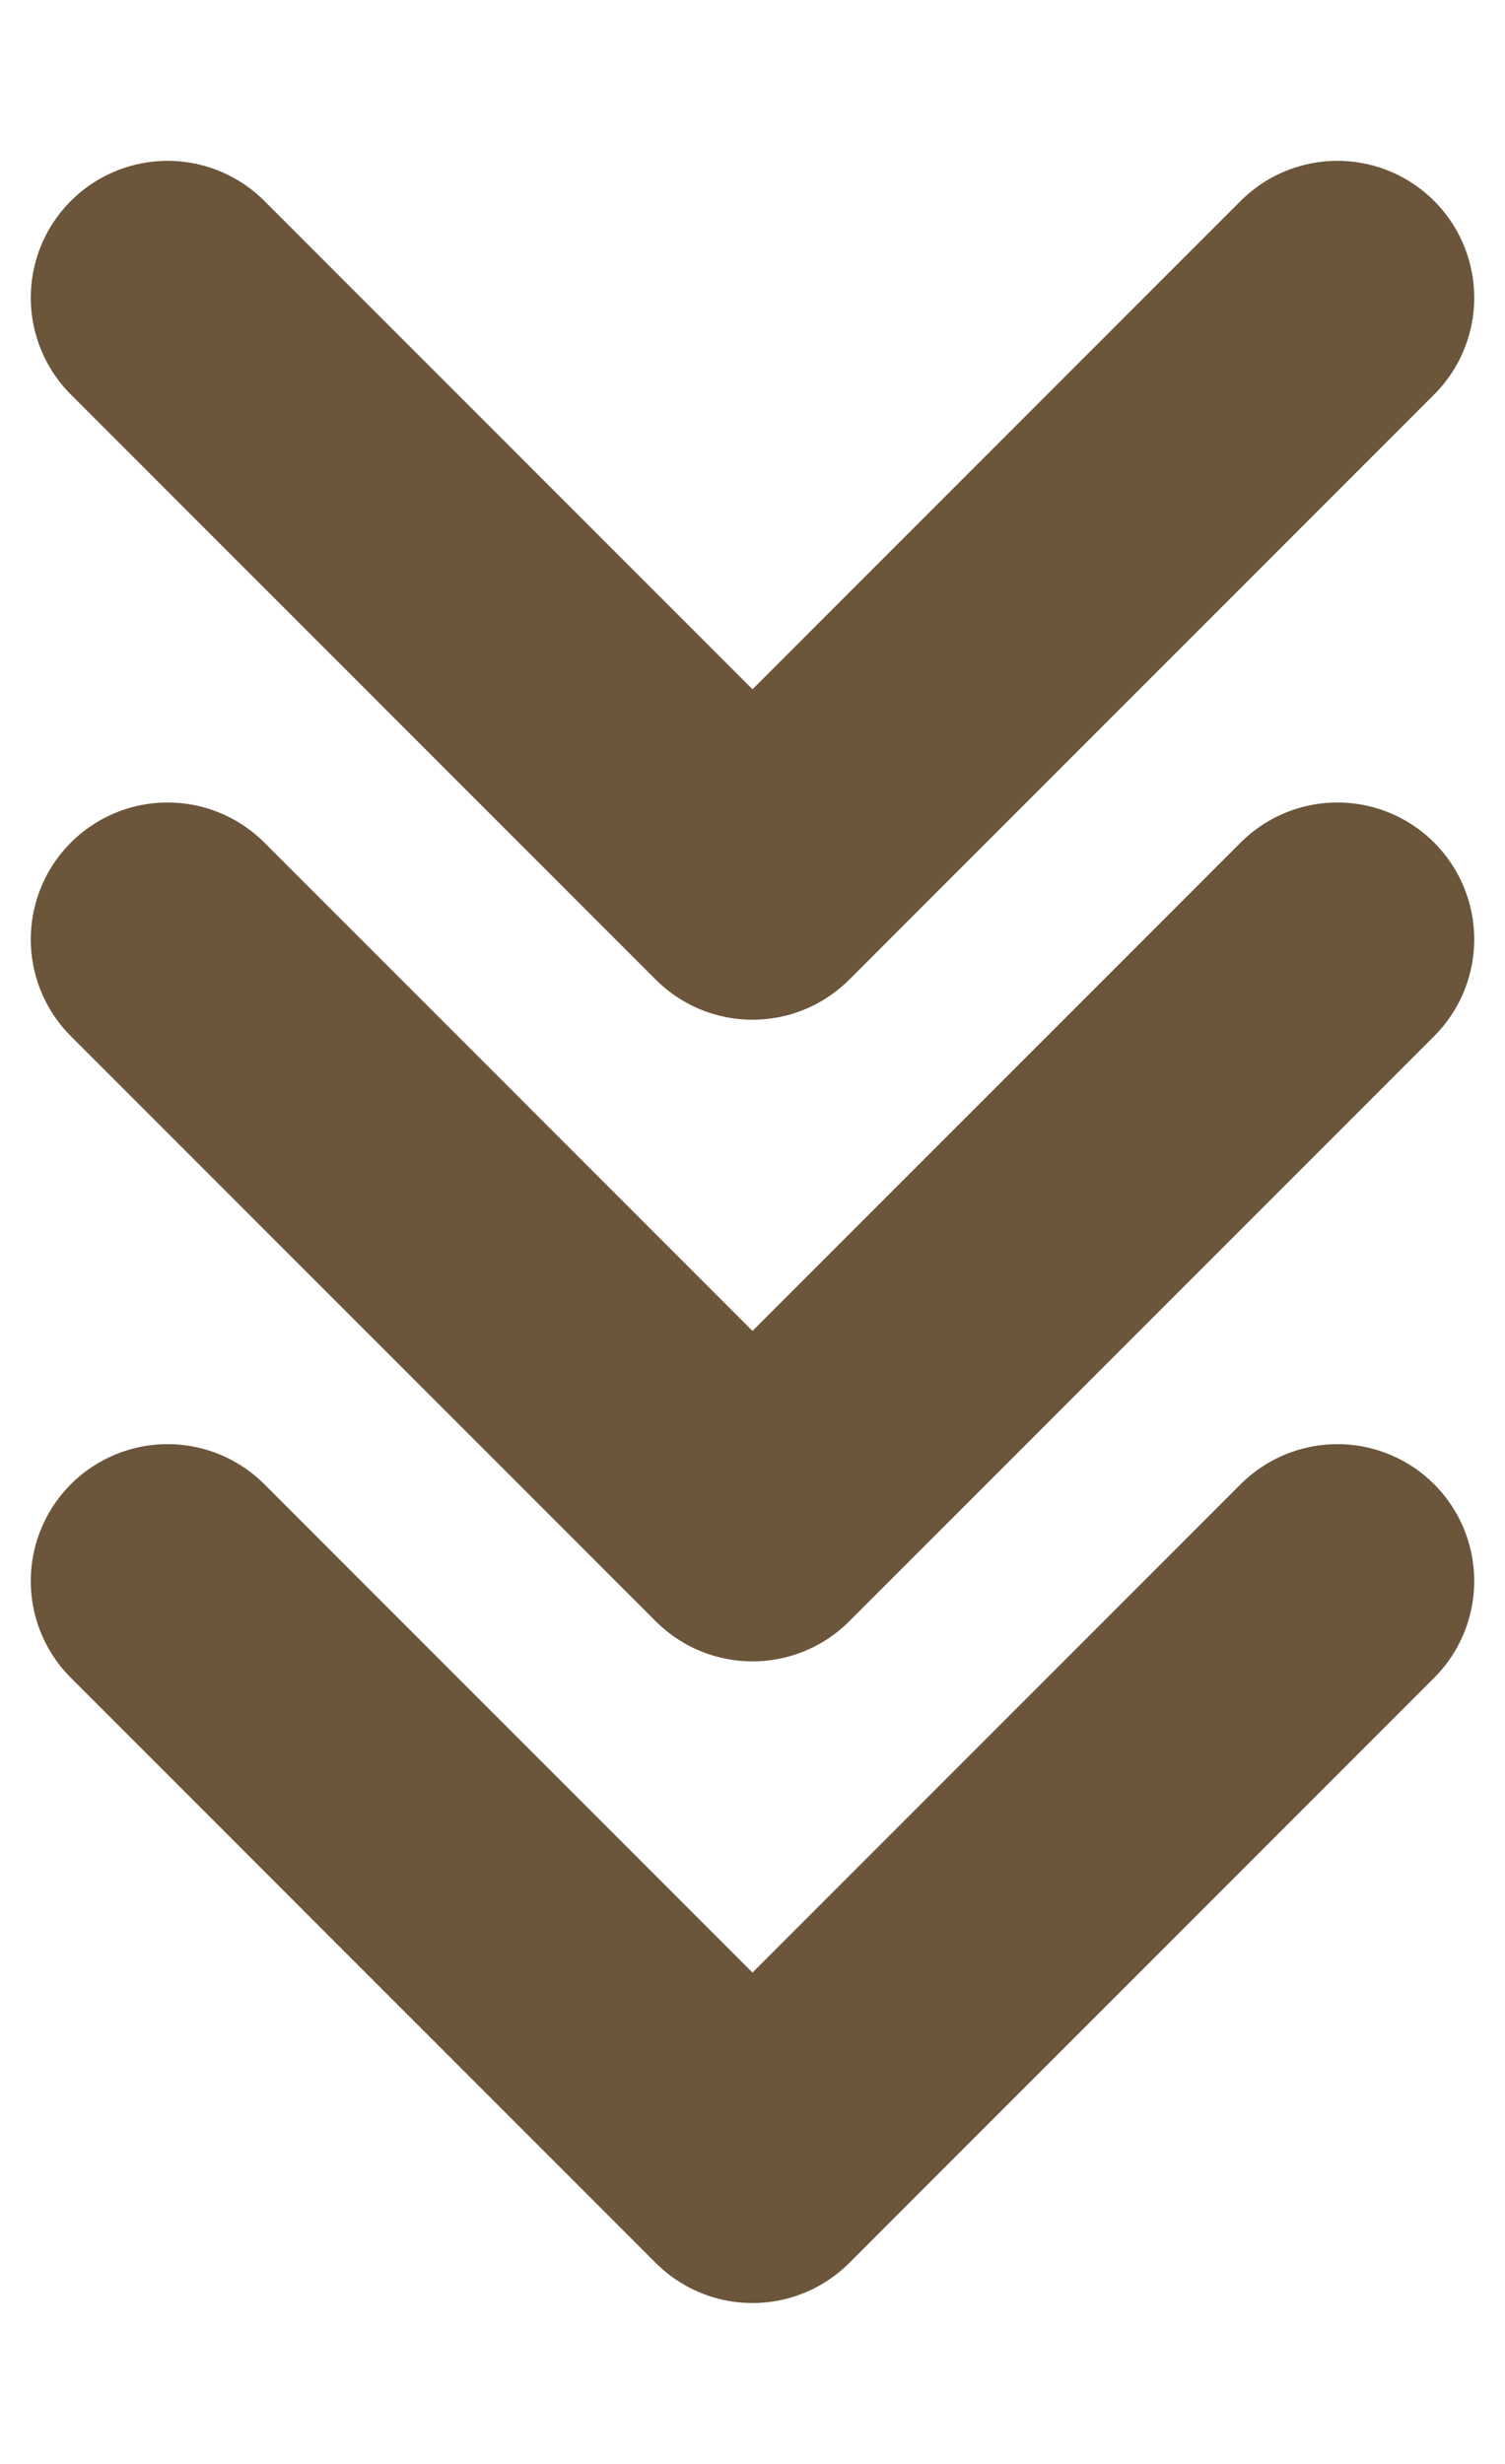 <svg width="22" height="36" viewBox="0 0 22 36" fill="none" xmlns="http://www.w3.org/2000/svg">
<path d="M2.45 23.1L11 31.649L19.55 23.1" stroke="#6B553B" stroke-width="4" stroke-linecap="round" stroke-linejoin="round"/>
<path d="M2.45 13.725L11 22.274L19.55 13.725" stroke="#6B553B" stroke-width="4" stroke-linecap="round" stroke-linejoin="round"/>
<path d="M2.45 4.35L11 12.899L19.55 4.35" stroke="#6B553B" stroke-width="4" stroke-linecap="round" stroke-linejoin="round"/>
</svg>
